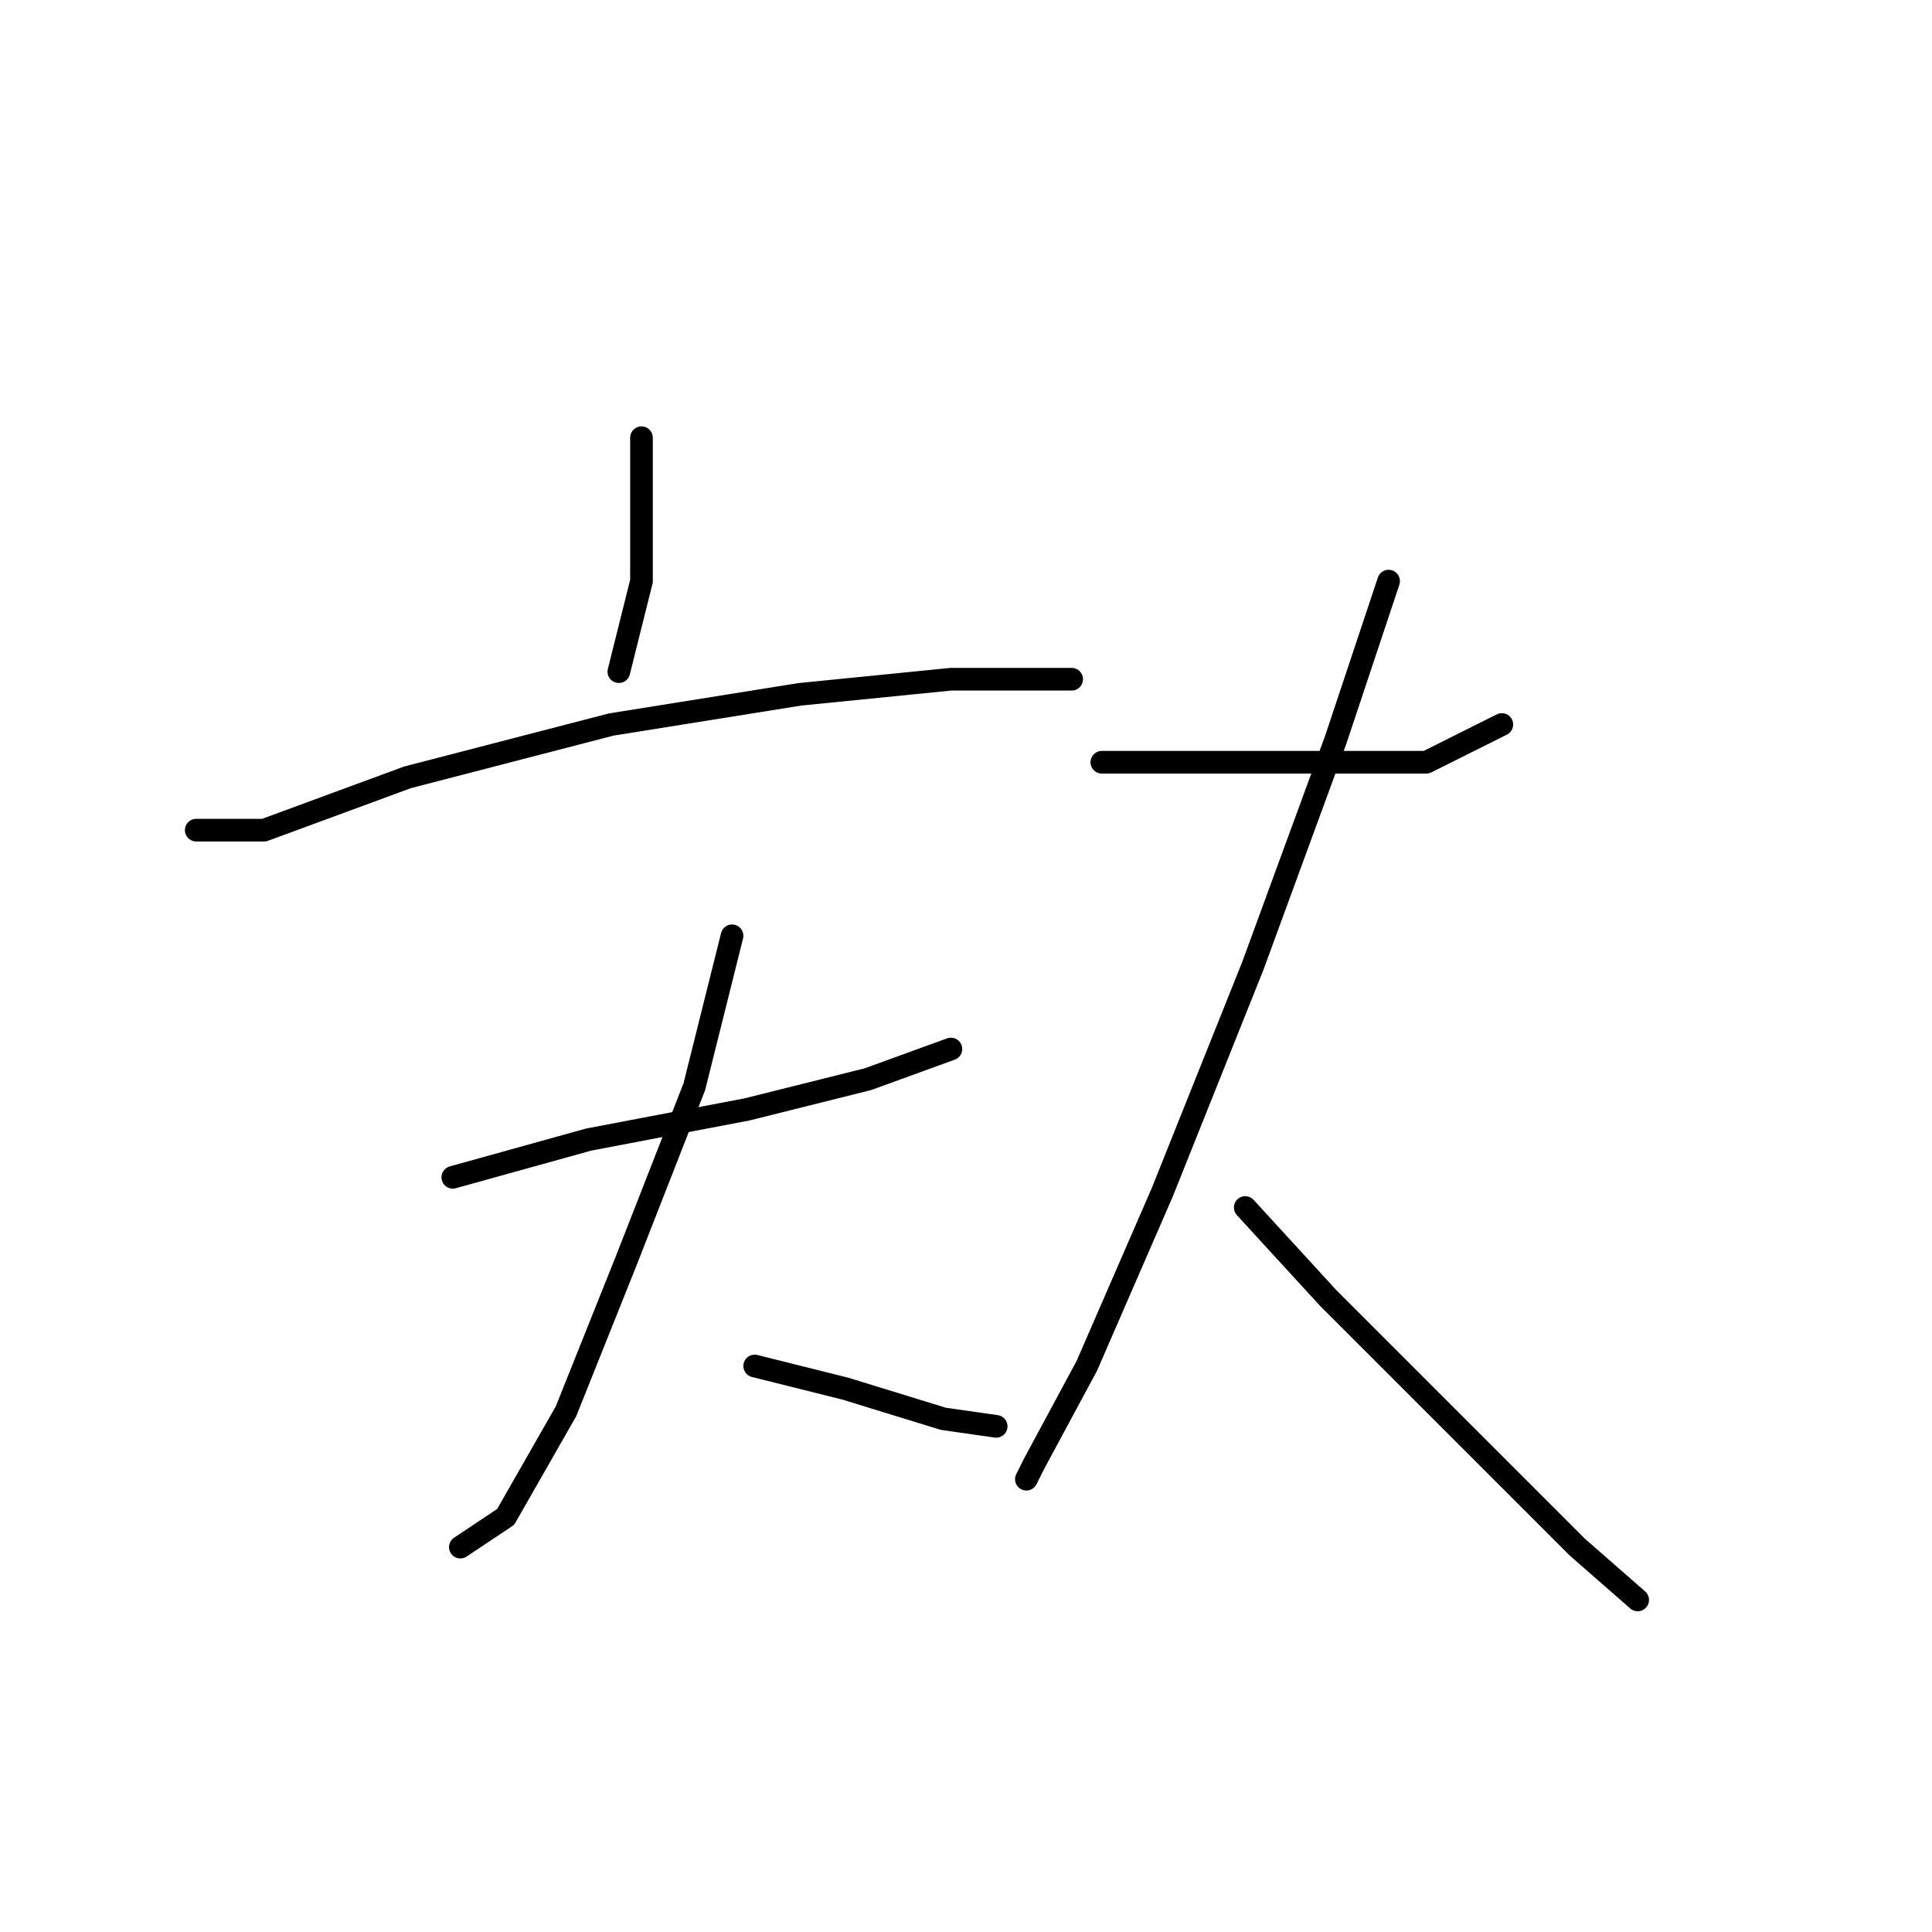 <?xml version="1.0" standalone="no"?>
    <svg width="256" height="256" xmlns="http://www.w3.org/2000/svg" version="1.1">
    <polyline stroke="black" stroke-width="3" stroke-linecap="round" fill="transparent" stroke-linejoin="round" points="85 58 85 63 85 77 82 89 82 89 " />
        <polyline stroke="black" stroke-width="3" stroke-linecap="round" fill="transparent" stroke-linejoin="round" points="26 110 35 110 54 103 81 96 106 92 126 90 139 90 142 90 142 90 " />
        <polyline stroke="black" stroke-width="3" stroke-linecap="round" fill="transparent" stroke-linejoin="round" points="60 156 78 151 99 147 115 143 126 139 126 139 " />
        <polyline stroke="black" stroke-width="3" stroke-linecap="round" fill="transparent" stroke-linejoin="round" points="97 124 92 144 83 167 75 187 67 201 61 205 61 205 " />
        <polyline stroke="black" stroke-width="3" stroke-linecap="round" fill="transparent" stroke-linejoin="round" points="100 181 112 184 125 188 132 189 132 189 " />
        <polyline stroke="black" stroke-width="3" stroke-linecap="round" fill="transparent" stroke-linejoin="round" points="146 101 158 101 182 101 189 101 199 96 199 96 " />
        <polyline stroke="black" stroke-width="3" stroke-linecap="round" fill="transparent" stroke-linejoin="round" points="184 77 177 98 166 128 154 158 144 181 137 194 136 196 136 196 " />
        <polyline stroke="black" stroke-width="3" stroke-linecap="round" fill="transparent" stroke-linejoin="round" points="165 160 176 172 193 189 209 205 217 212 217 212 " />
        </svg>